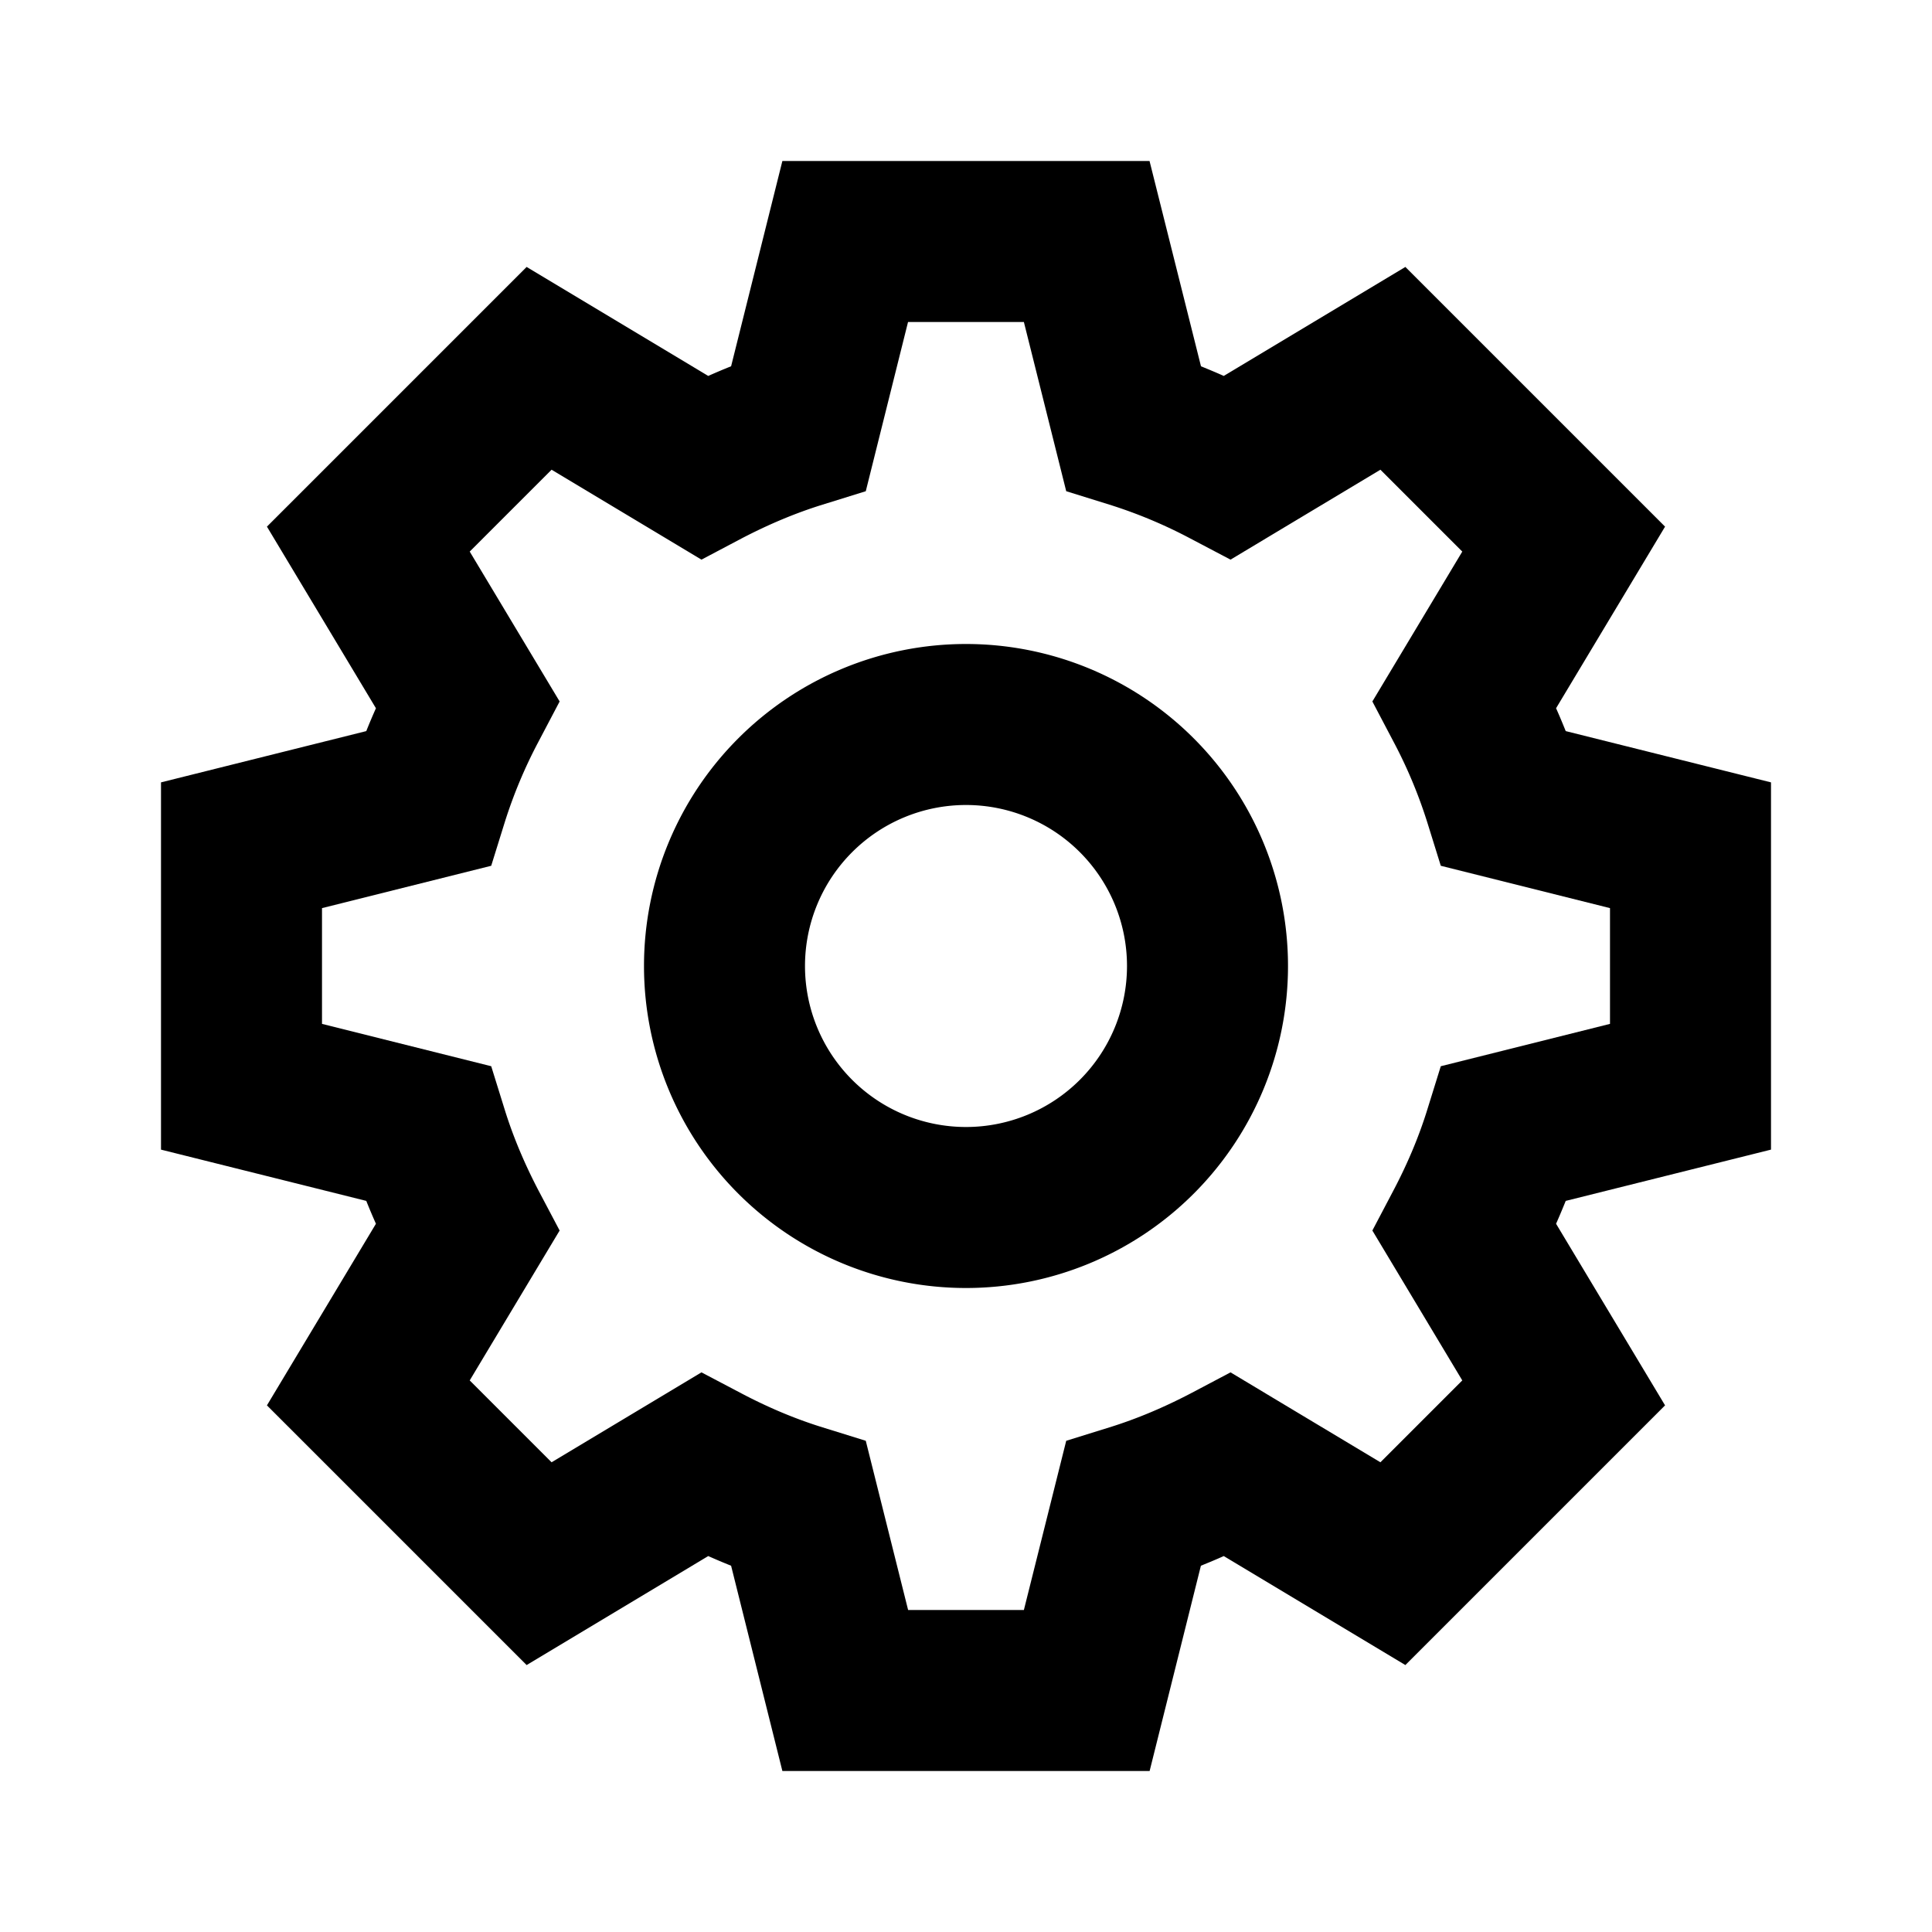 <svg viewBox="0 0 24 24" fill="none" xmlns="http://www.w3.org/2000/svg"><path fill-rule="evenodd" clip-rule="evenodd" d="M12 10a2 2 0 1 0 0 4 2 2 0 0 0 0-4zm-4 2a4 4 0 1 1 8 0 4 4 0 0 1-8 0z" fill="currentColor"/><path fill-rule="evenodd" clip-rule="evenodd" d="M9.72 2h4.56l.639 2.55c.095.039.19.078.283.12l2.256-1.354 3.226 3.226-1.354 2.256c.042.093.081.188.12.284l2.55.637v4.562l-2.55.637c-.039.096-.078.19-.12.284l1.354 2.256-3.226 3.226-2.256-1.354c-.093.042-.188.081-.284.12L14.281 22H9.719l-.637-2.55a8.005 8.005 0 0 1-.284-.12l-2.256 1.354-3.226-3.226 1.354-2.256a7.875 7.875 0 0 1-.12-.284L2 14.281V9.719l2.55-.637a7.95 7.95 0 0 1 .12-.284L3.316 6.542l3.226-3.226L8.798 4.67a7.94 7.94 0 0 1 .284-.12L9.719 2zm1.56 2-.525 2.102-.537.167c-.345.107-.68.25-1.006.42l-.498.263-1.862-1.117-1.017 1.017 1.117 1.862-.262.498a5.95 5.95 0 0 0-.421 1.006l-.167.537L4 11.281v1.438l2.102.526.167.537c.107.345.25.68.42 1.006l.263.498-1.117 1.862 1.017 1.017 1.862-1.117.498.262c.325.171.66.314 1.006.421l.537.167.526 2.102h1.438l.526-2.102.537-.167c.345-.107.68-.25 1.006-.42l.498-.263 1.862 1.117 1.017-1.017-1.117-1.862.262-.498c.171-.325.314-.66.421-1.006l.167-.537L20 12.719v-1.438l-2.102-.526-.167-.537a5.946 5.946 0 0 0-.421-1.006l-.262-.498 1.117-1.862-1.017-1.017-1.862 1.117-.498-.262a5.948 5.948 0 0 0-1.006-.421l-.537-.167L12.719 4h-1.438z" fill="currentColor"/></svg>